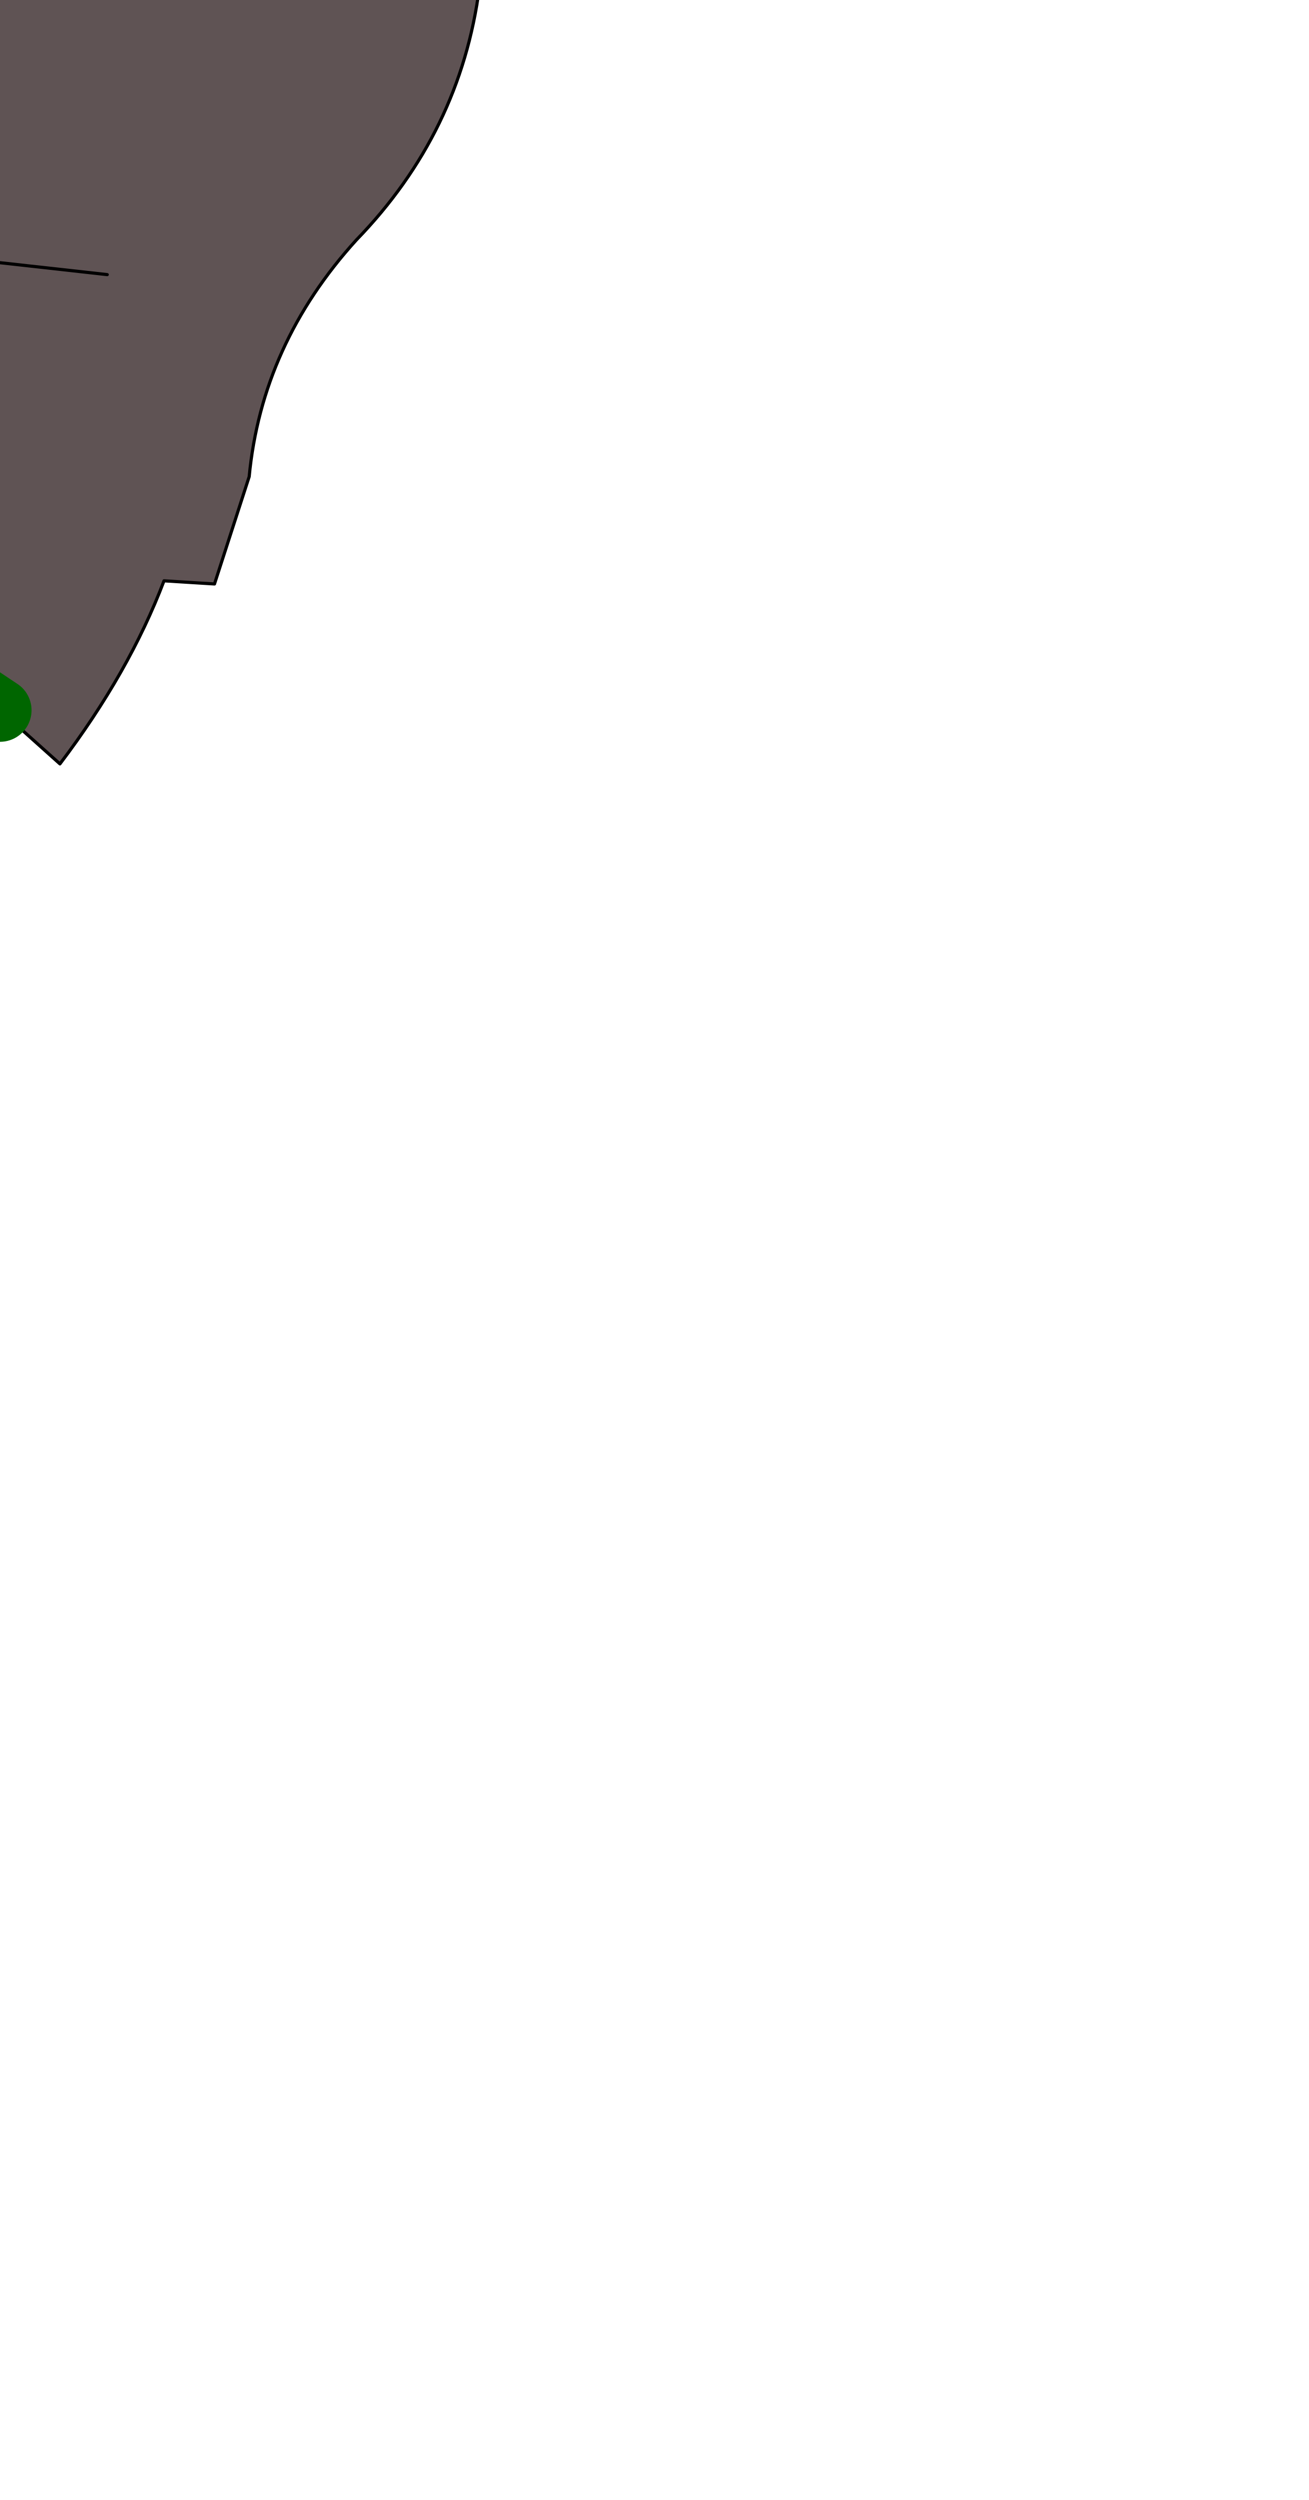 <?xml version="1.0" encoding="UTF-8" standalone="no"?>
<svg xmlns:xlink="http://www.w3.org/1999/xlink" height="39.6px" width="20.75px" xmlns="http://www.w3.org/2000/svg">
  <g transform="matrix(1.0, 0.0, 0.0, 1.0, 0.0, 0.0)">
    <path d="M-1.7 -10.55 Q0.25 -10.6 1.95 -9.7 L4.9 -7.75 6.15 -6.5 6.75 -5.4 Q7.5 -3.6 7.65 -1.65 L7.6 -0.2 Q7.3 2.1 5.65 3.8 4.15 5.45 3.95 7.55 L3.4 9.25 2.6 9.2 Q2.05 10.65 0.95 12.1 L0.0 11.25 -0.75 10.75 -1.25 10.45 -2.4 9.85 Q-3.55 9.25 -4.9 9.05 L-6.35 5.7 -8.1 4.95 -8.6 4.65 Q-9.05 4.1 -9.0 3.6 -8.75 1.85 -9.4 0.25 L-9.9 -1.05 Q-10.4 -2.9 -12.0 -3.8 -13.05 -4.4 -13.1 -5.65 -13.15 -6.4 -12.65 -6.7 L-11.65 -7.05 -8.1 -8.65 -6.4 -9.45 -5.35 -9.9 Q-3.8 -10.85 -1.85 -10.55 L-1.85 -10.5 -1.7 -10.55 M5.2 -5.75 L6.15 -6.5 5.2 -5.75 M1.15 -4.65 L2.4 -5.85 4.9 -7.75 2.4 -5.85 1.15 -4.65 M-4.7 2.1 Q-3.35 3.6 -1.45 4.0 L1.7 4.35 -1.45 4.0 Q-3.35 3.6 -4.7 2.1" fill="#5f5354" fill-rule="evenodd" stroke="none"/>
    <path d="M-8.1 4.95 L-6.35 5.7 -4.9 9.05 Q-3.55 9.25 -2.4 9.85 L-1.25 10.45 -0.75 10.75 0.0 11.25 -0.6 13.35 -1.55 16.95 -2.15 19.4 -2.45 21.4 -2.35 24.3 -1.75 27.1 Q-1.45 28.1 -2.15 29.0 L-2.65 28.95 -5.05 28.05 -6.25 27.6 -7.15 27.45 -7.55 27.45 -7.8 26.7 -7.65 25.05 -7.05 23.25 -6.8 22.25 -6.6 21.2 -6.6 19.25 Q-7.1 12.85 -7.85 6.65 L-8.1 4.95" fill="#552811" fill-rule="evenodd" stroke="none"/>
    <path d="M4.9 -7.75 L1.95 -9.7 Q0.25 -10.6 -1.7 -10.55 L-1.85 -10.55 M-11.65 -7.05 L-12.65 -6.7 Q-13.15 -6.4 -13.1 -5.65 -13.05 -4.4 -12.0 -3.8 -10.4 -2.9 -9.9 -1.05 L-9.4 0.25 Q-8.75 1.85 -9.0 3.6 -9.05 4.1 -8.6 4.65 L-8.1 4.95 M0.0 11.25 L0.95 12.1 Q2.05 10.65 2.6 9.2 L3.4 9.25 3.95 7.55 Q4.15 5.45 5.65 3.8 7.3 2.1 7.6 -0.2 L7.65 -1.65 Q7.5 -3.6 6.75 -5.4 L6.15 -6.5 4.9 -7.75" fill="none" stroke="#000000" stroke-linecap="round" stroke-linejoin="round" stroke-width="0.05"/>
    <path d="M-1.85 -10.5 L-1.85 -10.55 M6.15 -6.5 L5.2 -5.75 M4.9 -7.75 L2.4 -5.85 1.15 -4.65 M1.7 4.35 L-1.45 4.0 Q-3.35 3.6 -4.7 2.1 M-8.1 4.95 L-7.85 6.65 Q-7.1 12.85 -6.6 19.25 L-6.6 21.2 -6.8 22.25 -7.05 23.25 -7.65 25.05 -7.8 26.7 -7.55 27.45 -7.15 27.45 -6.25 27.6 -5.05 28.05 -2.65 28.95 -2.15 29.0 Q-1.45 28.1 -1.75 27.1 L-2.35 24.3 -2.45 21.4 -2.15 19.4 -1.55 16.95 -0.6 13.35 0.0 11.25" fill="none" stroke="#000000" stroke-linecap="round" stroke-linejoin="round" stroke-width="0.05"/>
    <path d="M-8.1 4.95 L-6.35 5.7 -4.9 9.05 Q-3.55 9.25 -2.4 9.85 L-1.25 10.45 -0.75 10.75 0.0 11.25" fill="none" stroke="#006600" stroke-linecap="round" stroke-linejoin="round" stroke-width="1.0"/>
  </g>
</svg>
